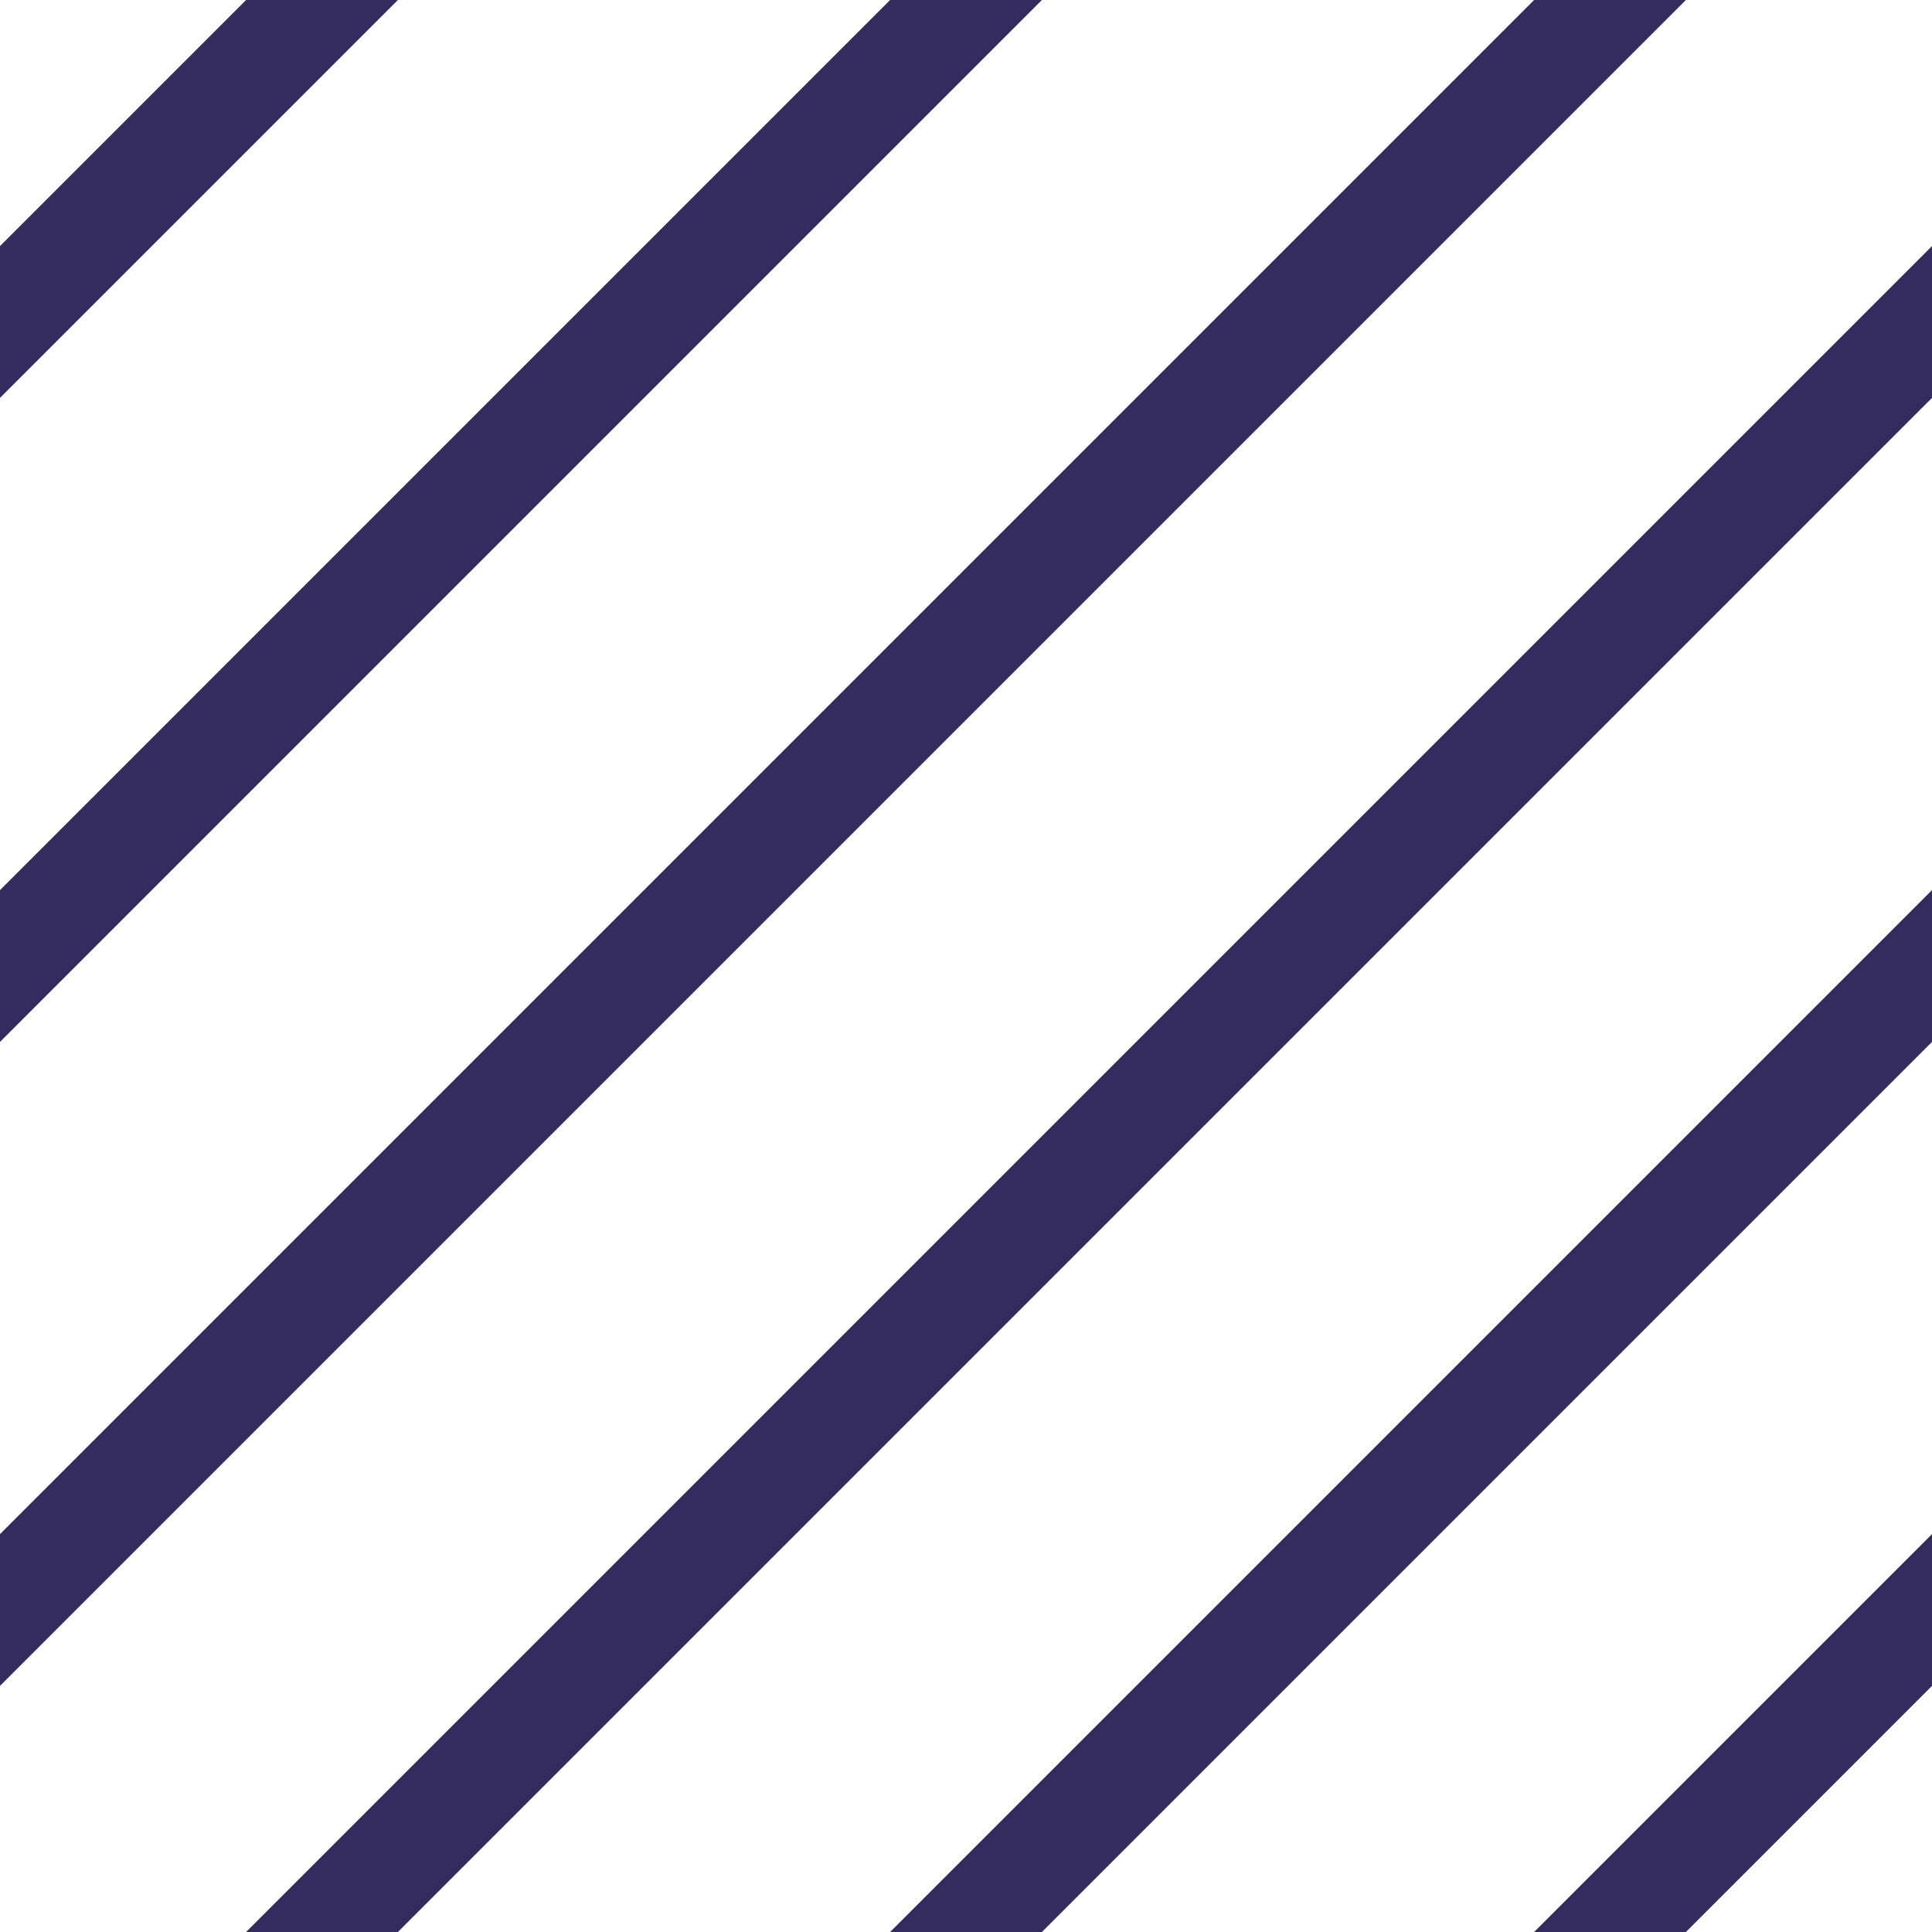 <svg xmlns="http://www.w3.org/2000/svg" width="72" height="72" viewBox="0 0 72 72">
  <g fill="none" fill-rule="evenodd" stroke="#342C5F" stroke-linecap="square" stroke-width="4">
    <path d="M12 0L0 12M36 0L0 36M60 0L0 60M72 12L12 72M72 36L36 72M72 60L60 72"/>
  </g>
</svg>
